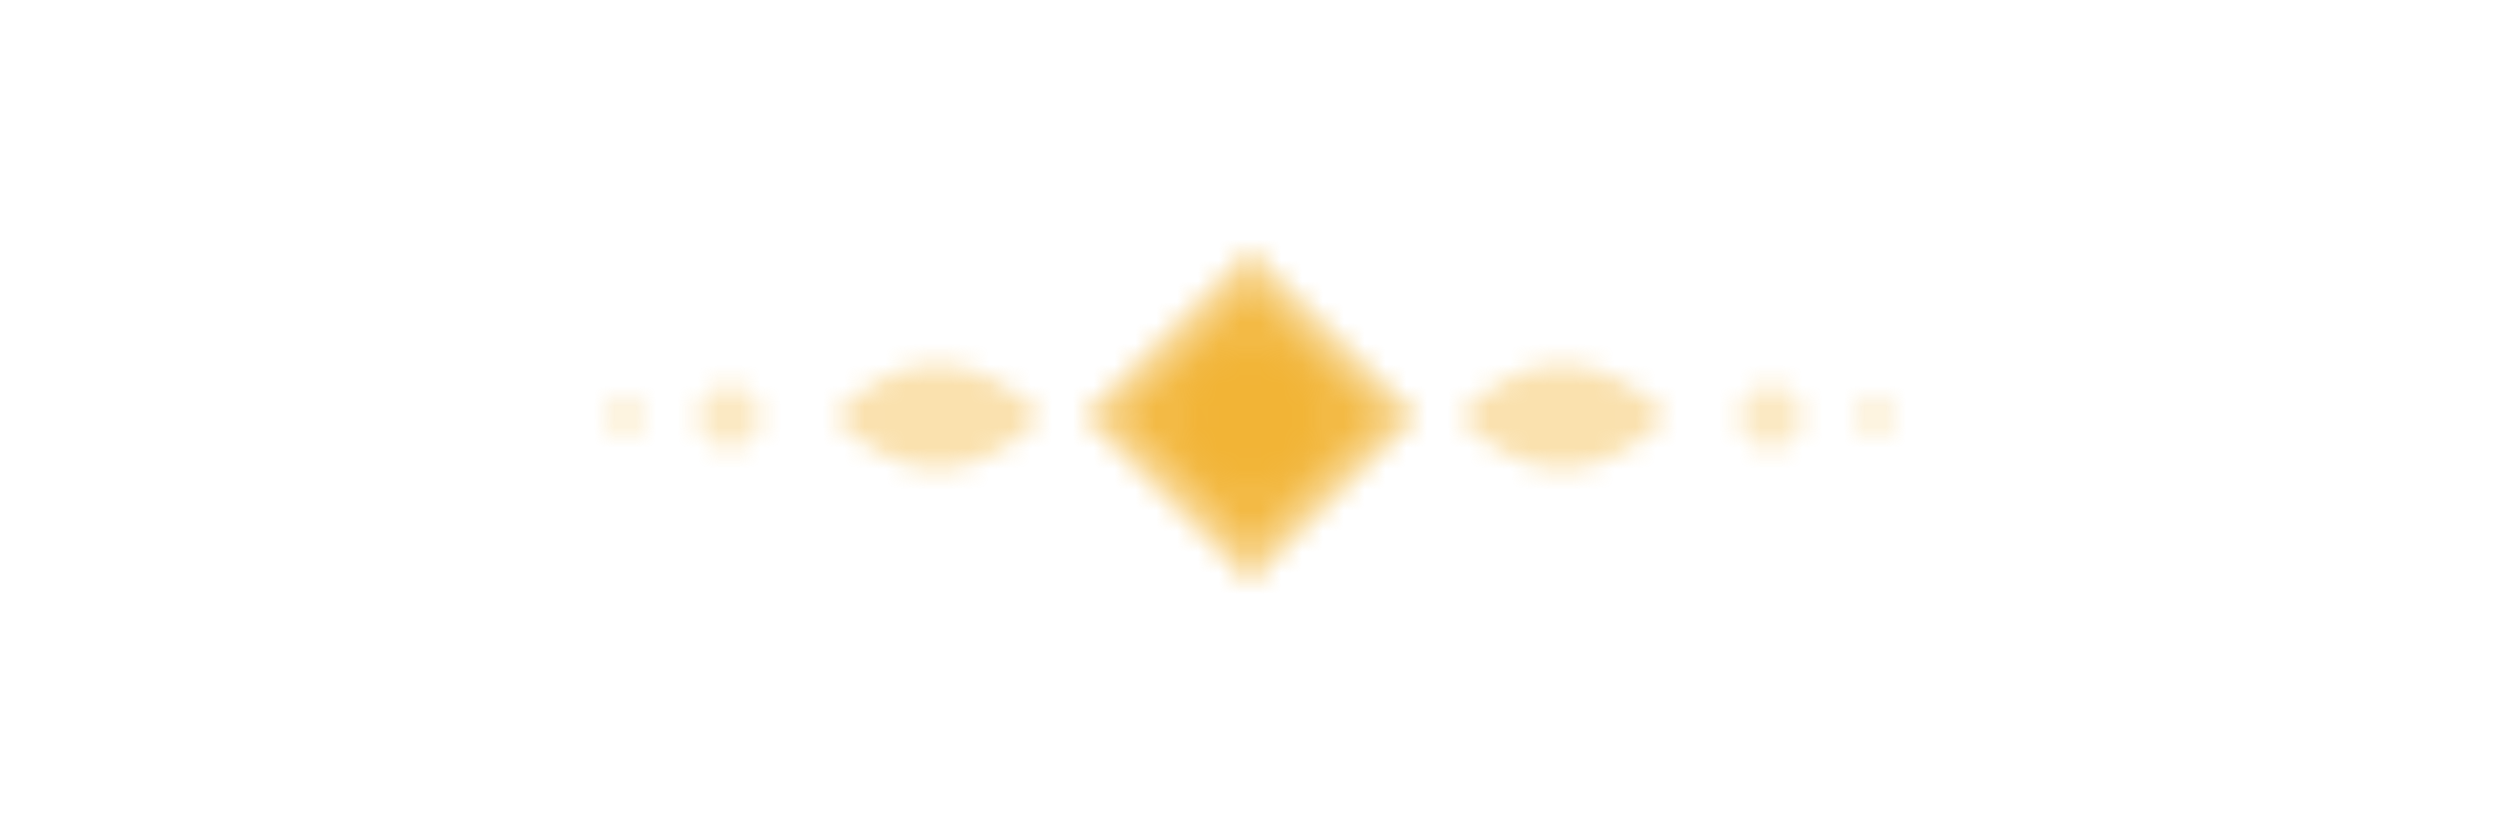 <svg width="120" height="40" viewBox="0 0 120 40" xmlns="http://www.w3.org/2000/svg">
  <defs>
    <pattern id="ornament" x="0" y="0" width="120" height="40" patternUnits="userSpaceOnUse">
      <!-- Central ornament -->
      <g transform="translate(60, 20)">
        <!-- Main diamond -->
        <path d="M-8,0 L0,-8 L8,0 L0,8 Z" fill="#F2B436" opacity="0.6"/>
        <path d="M-6,0 L0,-6 L6,0 L0,6 Z" fill="#F2B436" opacity="0.8"/>
        <circle cx="0" cy="0" r="3" fill="#F2B436"/>
        
        <!-- Side flourishes -->
        <path d="M-20,0 Q-15,-5 -10,0 Q-15,5 -20,0" fill="#F2B436" opacity="0.4"/>
        <path d="M20,0 Q15,-5 10,0 Q15,5 20,0" fill="#F2B436" opacity="0.4"/>
        
        <!-- Small accent dots -->
        <circle cx="-25" cy="0" r="1.5" fill="#F2B436" opacity="0.3"/>
        <circle cx="25" cy="0" r="1.5" fill="#F2B436" opacity="0.3"/>
        <circle cx="-30" cy="0" r="1" fill="#F2B436" opacity="0.2"/>
        <circle cx="30" cy="0" r="1" fill="#F2B436" opacity="0.2"/>
      </g>
    </pattern>
  </defs>
  <rect width="100%" height="100%" fill="url(#ornament)"/>
</svg>
